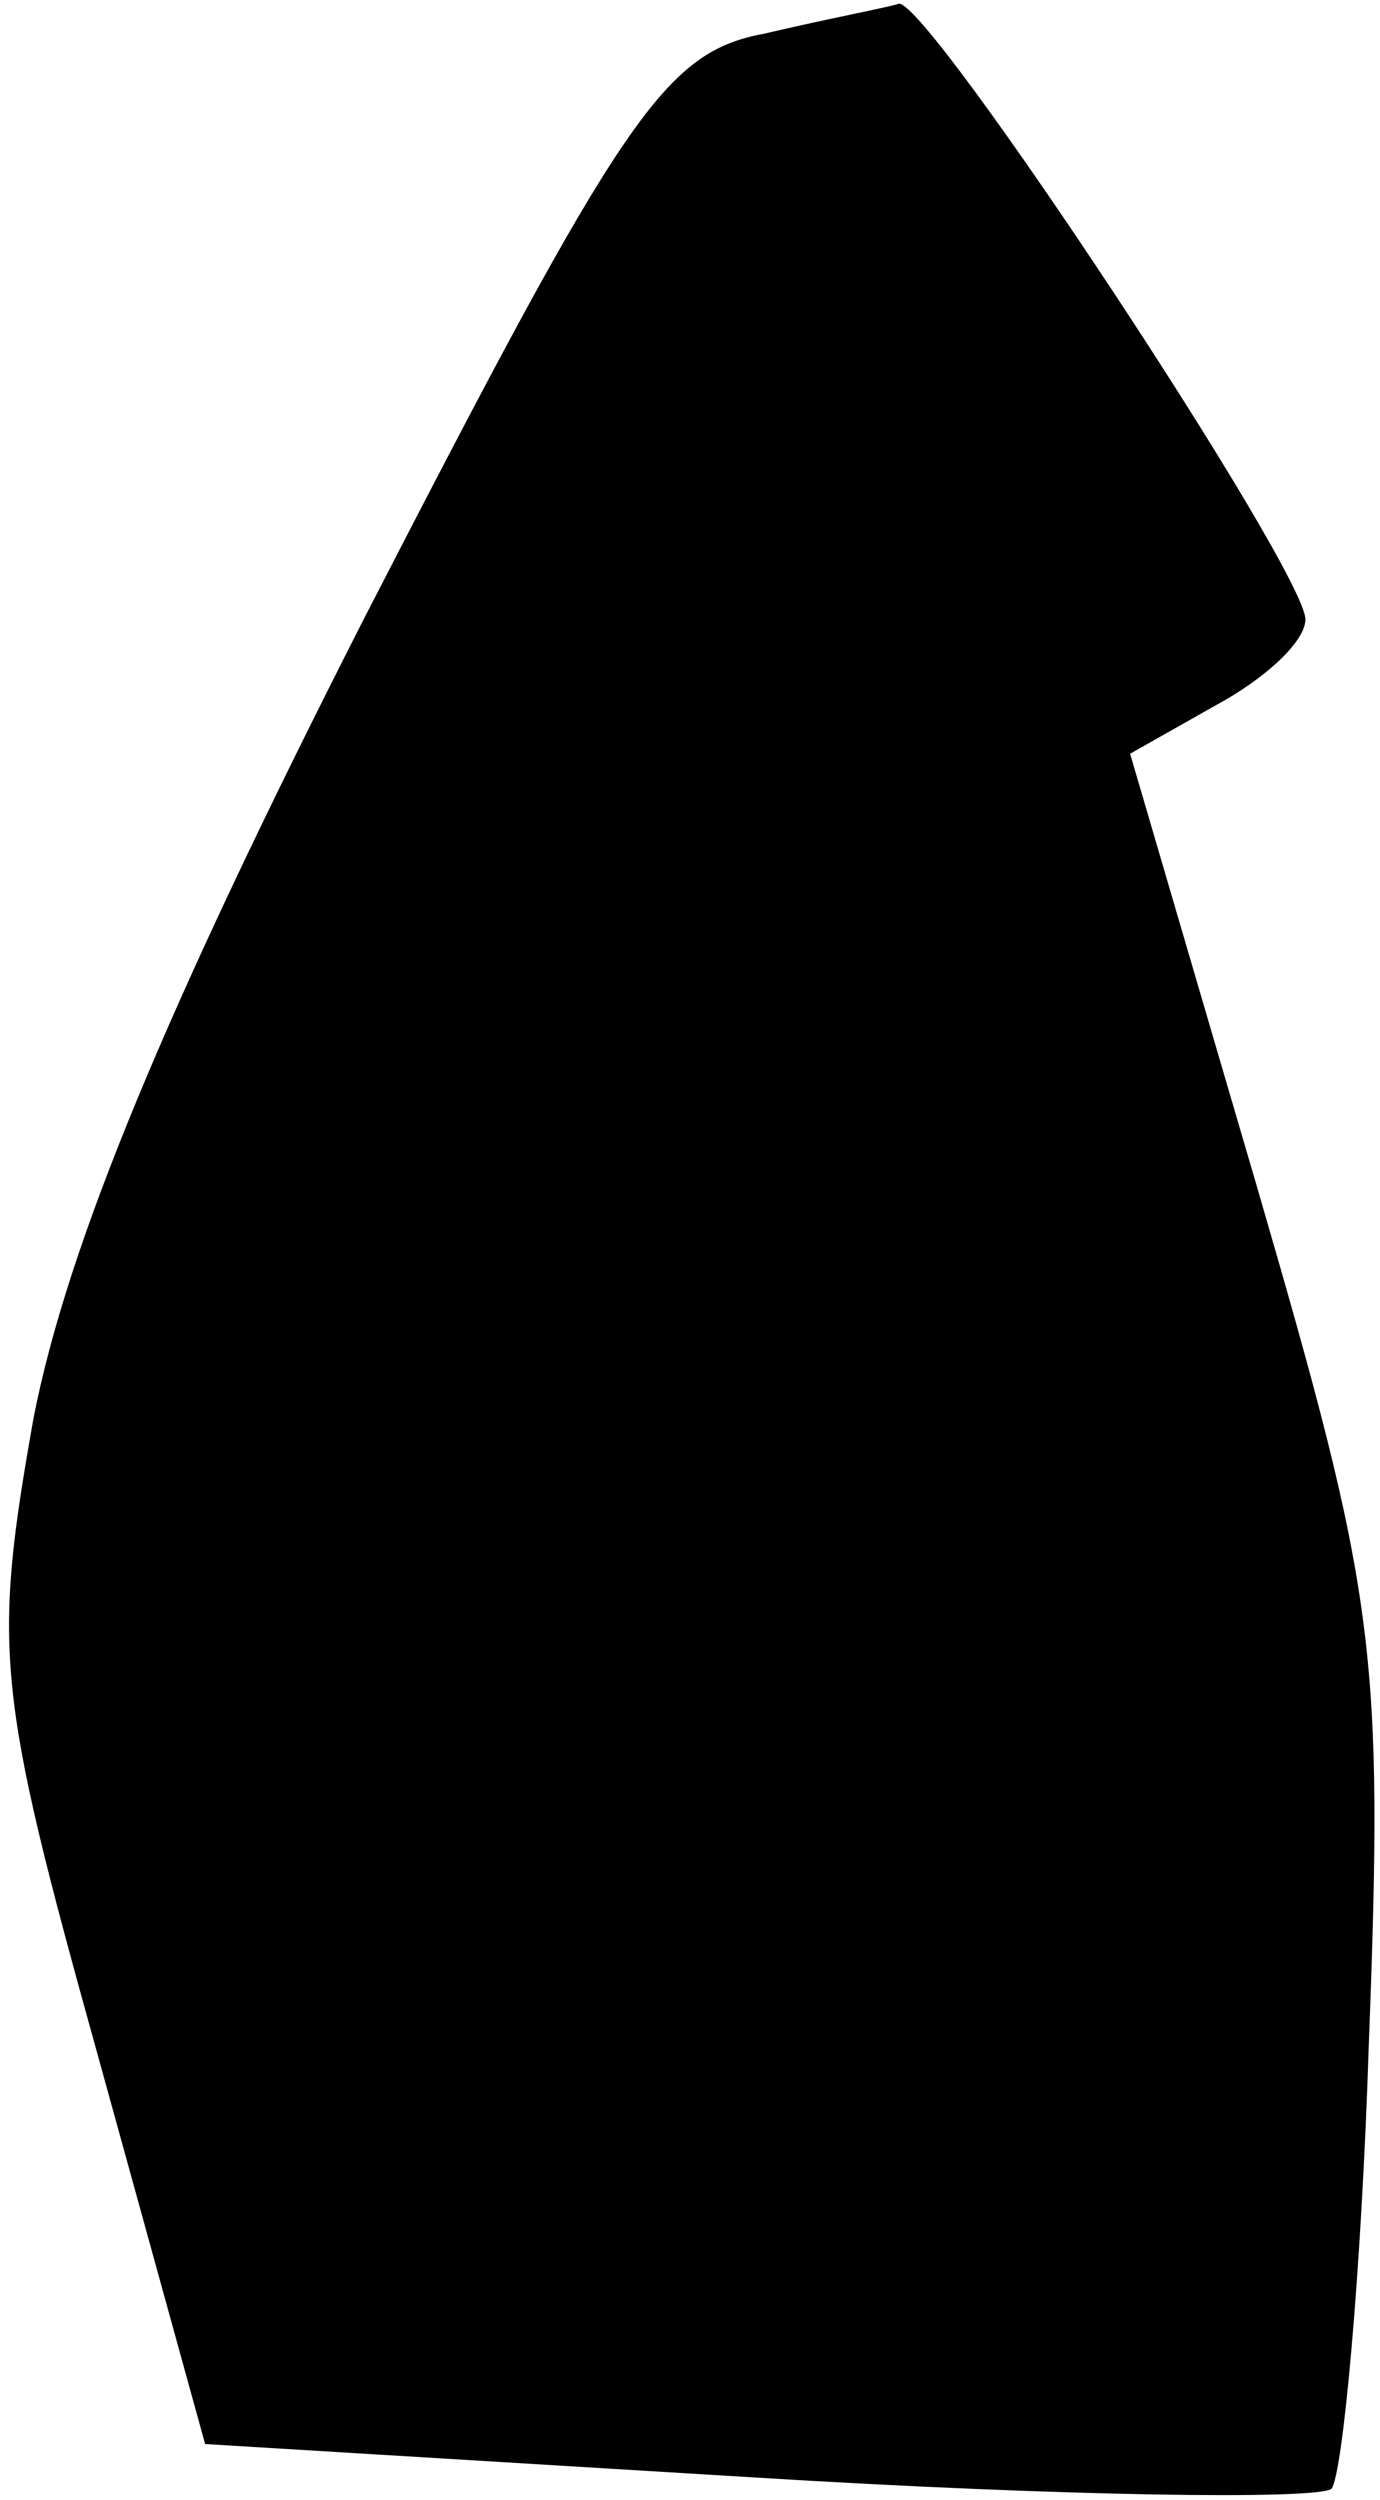 <?xml version="1.0" standalone="no"?>
<!DOCTYPE svg PUBLIC "-//W3C//DTD SVG 20010904//EN"
 "http://www.w3.org/TR/2001/REC-SVG-20010904/DTD/svg10.dtd">
<svg version="1.0" xmlns="http://www.w3.org/2000/svg"
 width="37pt" height="67pt" viewBox="0 0 37 67"
 preserveAspectRatio="xMidYMid meet">
<g transform="translate(0,67) scale(0.1,-0.1)"
fill="#000000" stroke="none">
<path fill="#000000" stroke="none" d="M205 661 c-27 -5 -38 -22 -107 -156
-54 -106 -80 -169 -89 -215 -11 -62 -10 -73 17 -170 l29 -105 148 -9 c81 -5
150 -6 154 -3 3 4 8 57 10 119 4 106 2 120 -30 230 l-34 116 23 13 c13 7 24
17 24 23 0 13 -101 166 -109 165 -3 -1 -19 -4 -36 -8z"/>
</g>
</svg>
